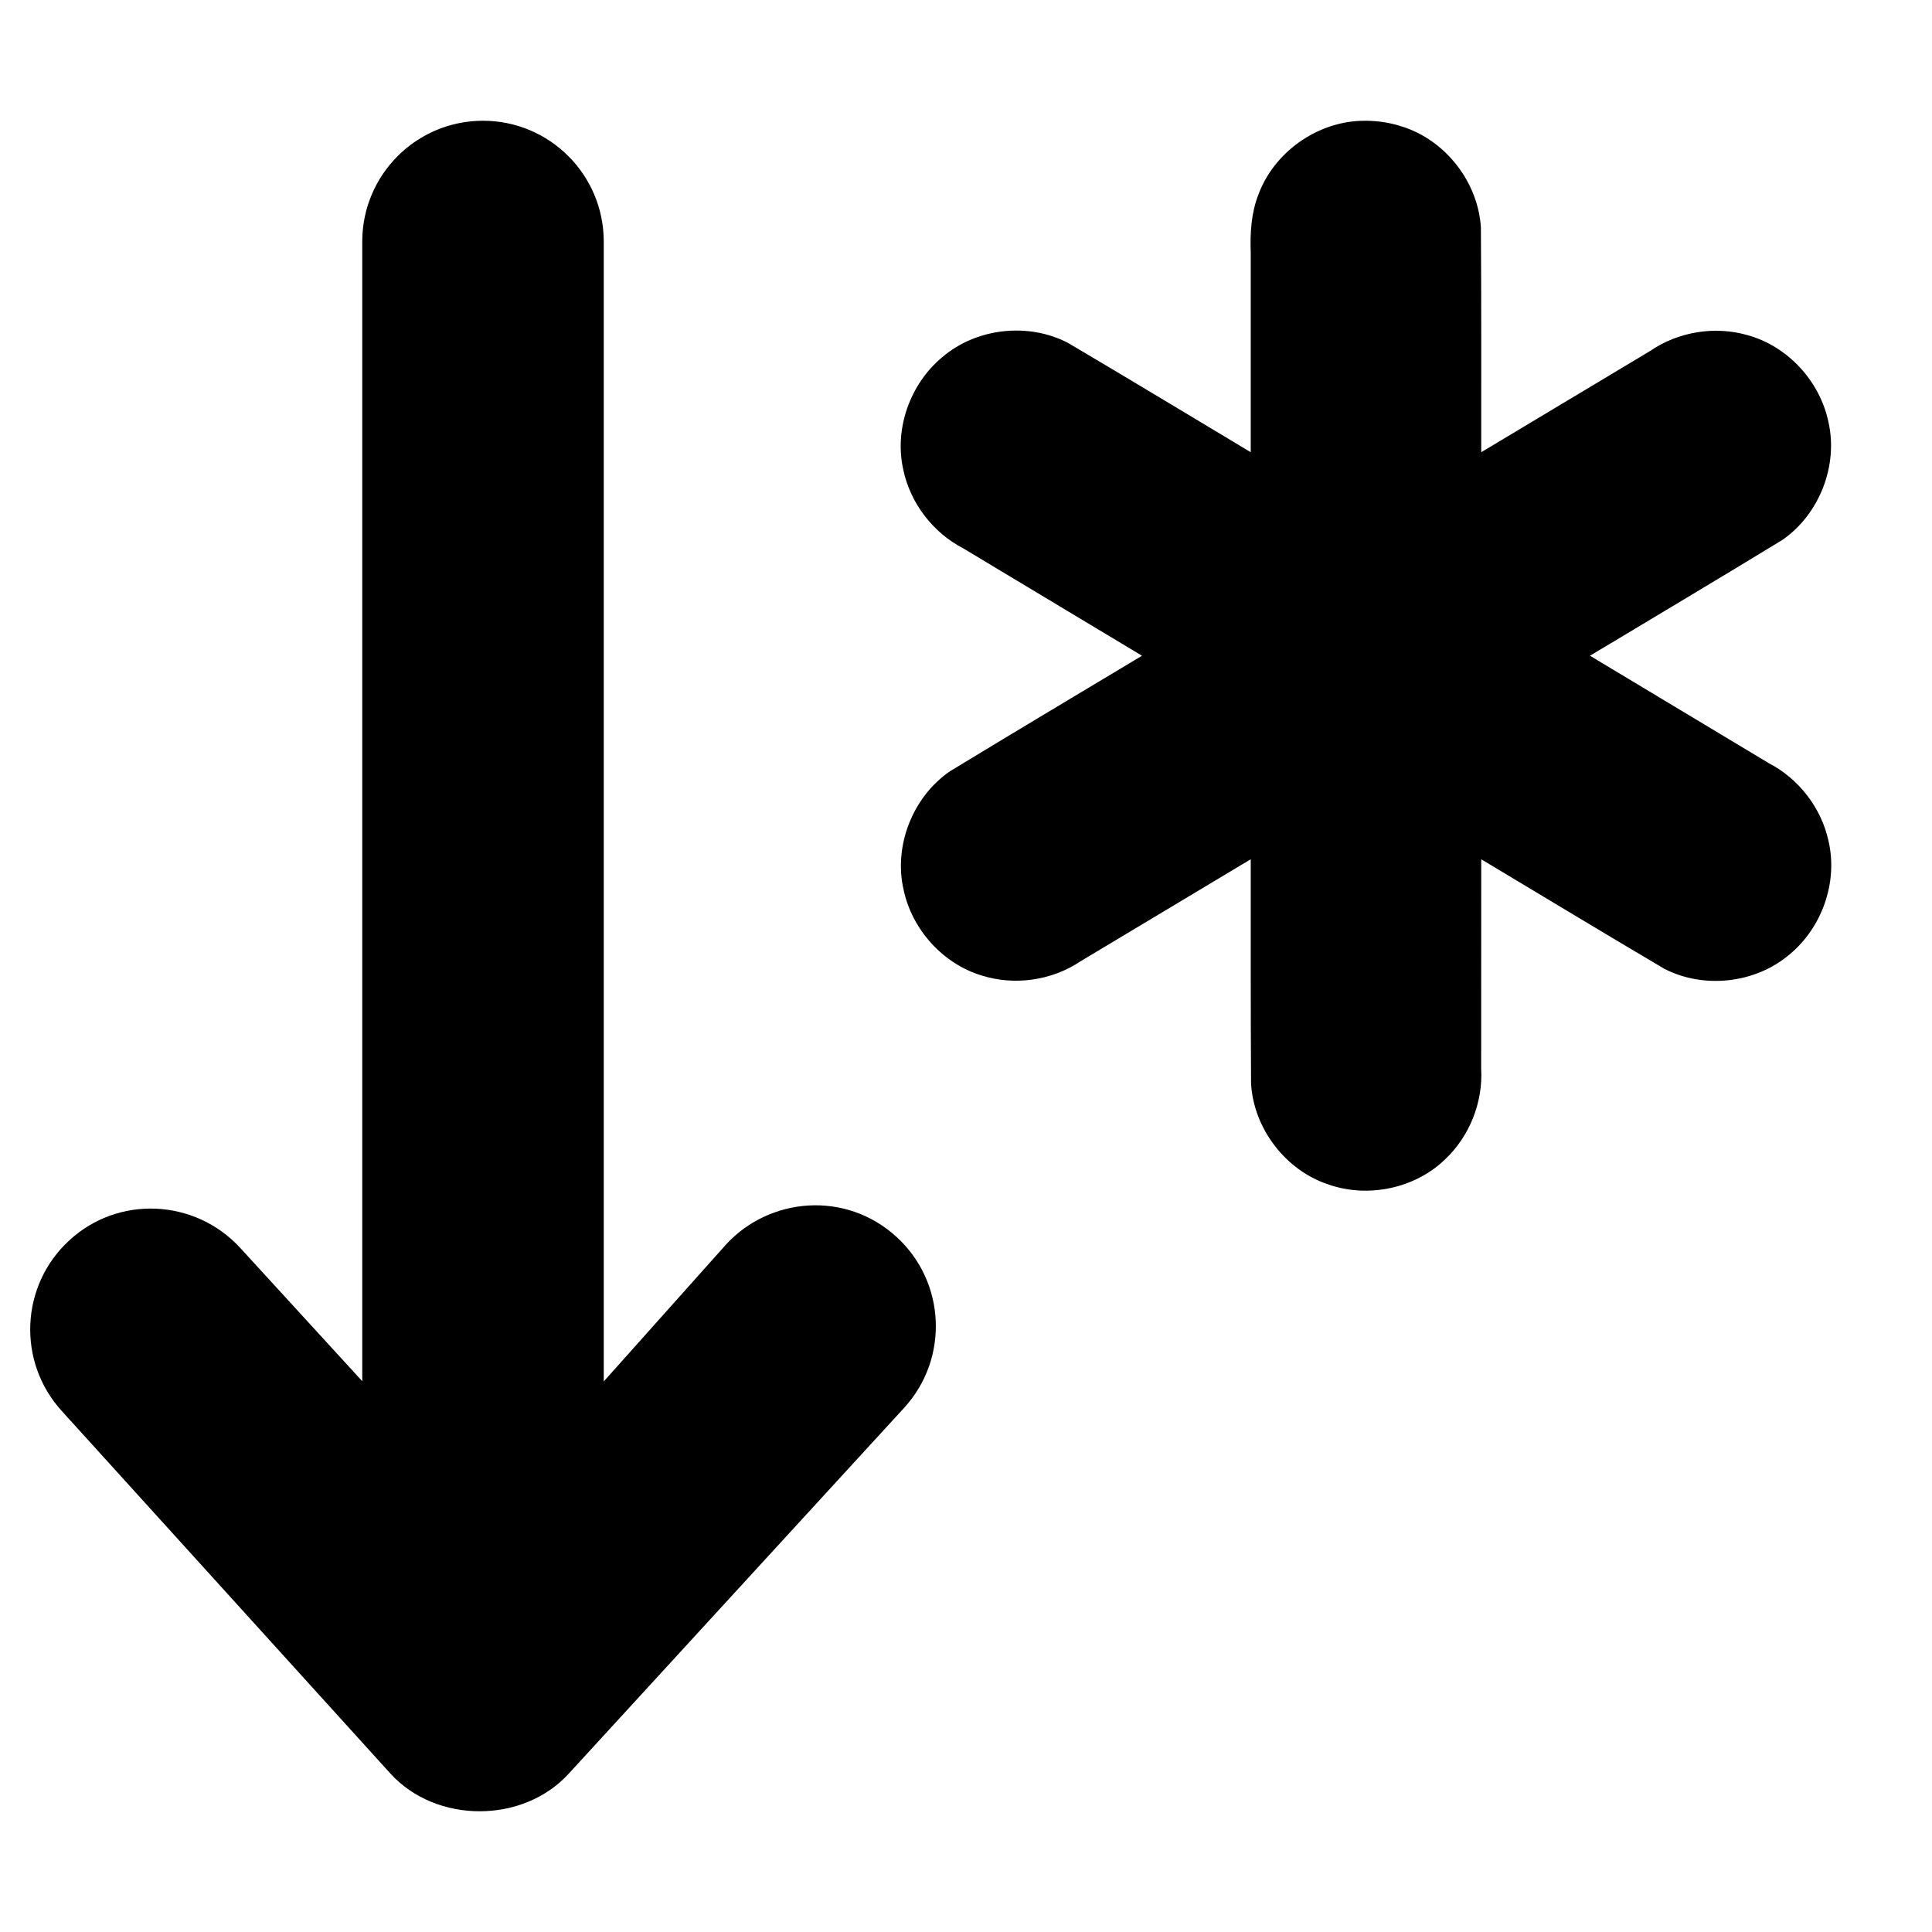 <?xml version="1.0" encoding="UTF-8" standalone="no"?>
<svg
   aria-hidden="true"
   focusable="false"
   data-prefix="fas"
   data-icon="arrow-down-a-z"
   class="svg-inline--fa fa-arrow-down-a-z "
   role="img"
   viewBox="0 0 512 512"
   version="1.1"
   id="svg4"
   sodipodi:docname="sort custom.svg"
   inkscape:version="1.2.2 (b0a8486541, 2022-12-01)"
   xmlns:inkscape="http://www.inkscape.org/namespaces/inkscape"
   xmlns:sodipodi="http://sodipodi.sourceforge.net/DTD/sodipodi-0.dtd"
   xmlns="http://www.w3.org/2000/svg"
   xmlns:svg="http://www.w3.org/2000/svg">
  <defs
     id="defs8" />
  <sodipodi:namedview
     id="namedview6"
     pagecolor="#ffffff"
     bordercolor="#000000"
     borderopacity="0.25"
     inkscape:showpageshadow="2"
     inkscape:pageopacity="0.0"
     inkscape:pagecheckerboard="0"
     inkscape:deskcolor="#d1d1d1"
     showgrid="false"
     inkscape:zoom="0.828125"
     inkscape:cx="256"
     inkscape:cy="426.86792"
     inkscape:window-width="1920"
     inkscape:window-height="1019"
     inkscape:window-x="0"
     inkscape:window-y="30"
     inkscape:window-maximized="1"
     inkscape:current-layer="svg4" />
  <path
     fill="currentColor"
     d="m 239.6,373.1 c 11.94,-13.05 11.06,-33.31 -1.969,-45.27 -13.55,-12.42 -33.76,-10.52 -45.22,1.973 L 160,366.1 V 64.03 C 160,46.33 145.67,32 128,32 110.33,32 96,46.33 96,64.03 v 302 L 63.6,330.64 C 51.64,317.7 31.39,316.7 18.38,328.7 5.35,340.65 4.48,360.92 16.411,373.97 l 87.1,96.09 c 12.12,13.26 35.06,13.26 47.19,0 z M 360.507,32.024 c -11.763,0.462 -22.873,8.426 -26.991,19.471 -1.941,4.919 -2.256,10.29 -2.056,15.521 v 52.824 c -16.141,-9.677 -32.247,-19.42 -48.453,-28.982 -10.532,-5.469 -24.266,-3.937 -33.289,3.79 -8.556,7.079 -12.811,19.065 -10.316,29.928 1.878,8.827 7.9,16.63 15.909,20.768 15.77,9.488 31.545,18.966 47.327,28.433 -16.966,10.187 -33.967,20.319 -50.871,30.609 -9.854,6.742 -14.978,19.694 -12.319,31.347 2.214,10.539 10.366,19.674 20.717,22.786 8.698,2.748 18.593,1.343 26.164,-3.754 15.048,-9.011 30.094,-18.025 45.131,-27.055 0.009,19.813 -0.039,39.628 0.082,59.44 0.685,11.987 9.228,23.108 20.661,26.804 10.411,3.571 22.727,1.012 30.687,-6.642 6.544,-6.113 10.158,-15.194 9.633,-24.132 0.013,-18.489 0.021,-36.977 0.017,-55.466 16.147,9.686 32.266,19.419 48.476,28.998 10.505,5.435 24.181,3.922 33.199,-3.751 8.613,-7.082 12.888,-19.125 10.373,-30.028 -1.885,-8.78 -7.864,-16.549 -15.83,-20.68 -15.792,-9.503 -31.589,-18.995 -47.393,-28.476 17,-10.207 34.039,-20.352 50.966,-30.678 9.804,-6.769 14.881,-19.699 12.212,-31.324 -2.269,-10.759 -10.755,-20.021 -21.395,-22.947 -8.664,-2.52 -18.396,-0.926 -25.831,4.177 -14.928,8.942 -29.855,17.884 -44.776,26.839 -0.006,-19.849 0.047,-39.701 -0.088,-59.549 -0.733,-12.017 -9.363,-23.147 -20.868,-26.749 -3.559,-1.186 -7.334,-1.662 -11.077,-1.522 z"
     id="path2"
     sodipodi:nodetypes="ccccsssccccccc" />
</svg>
